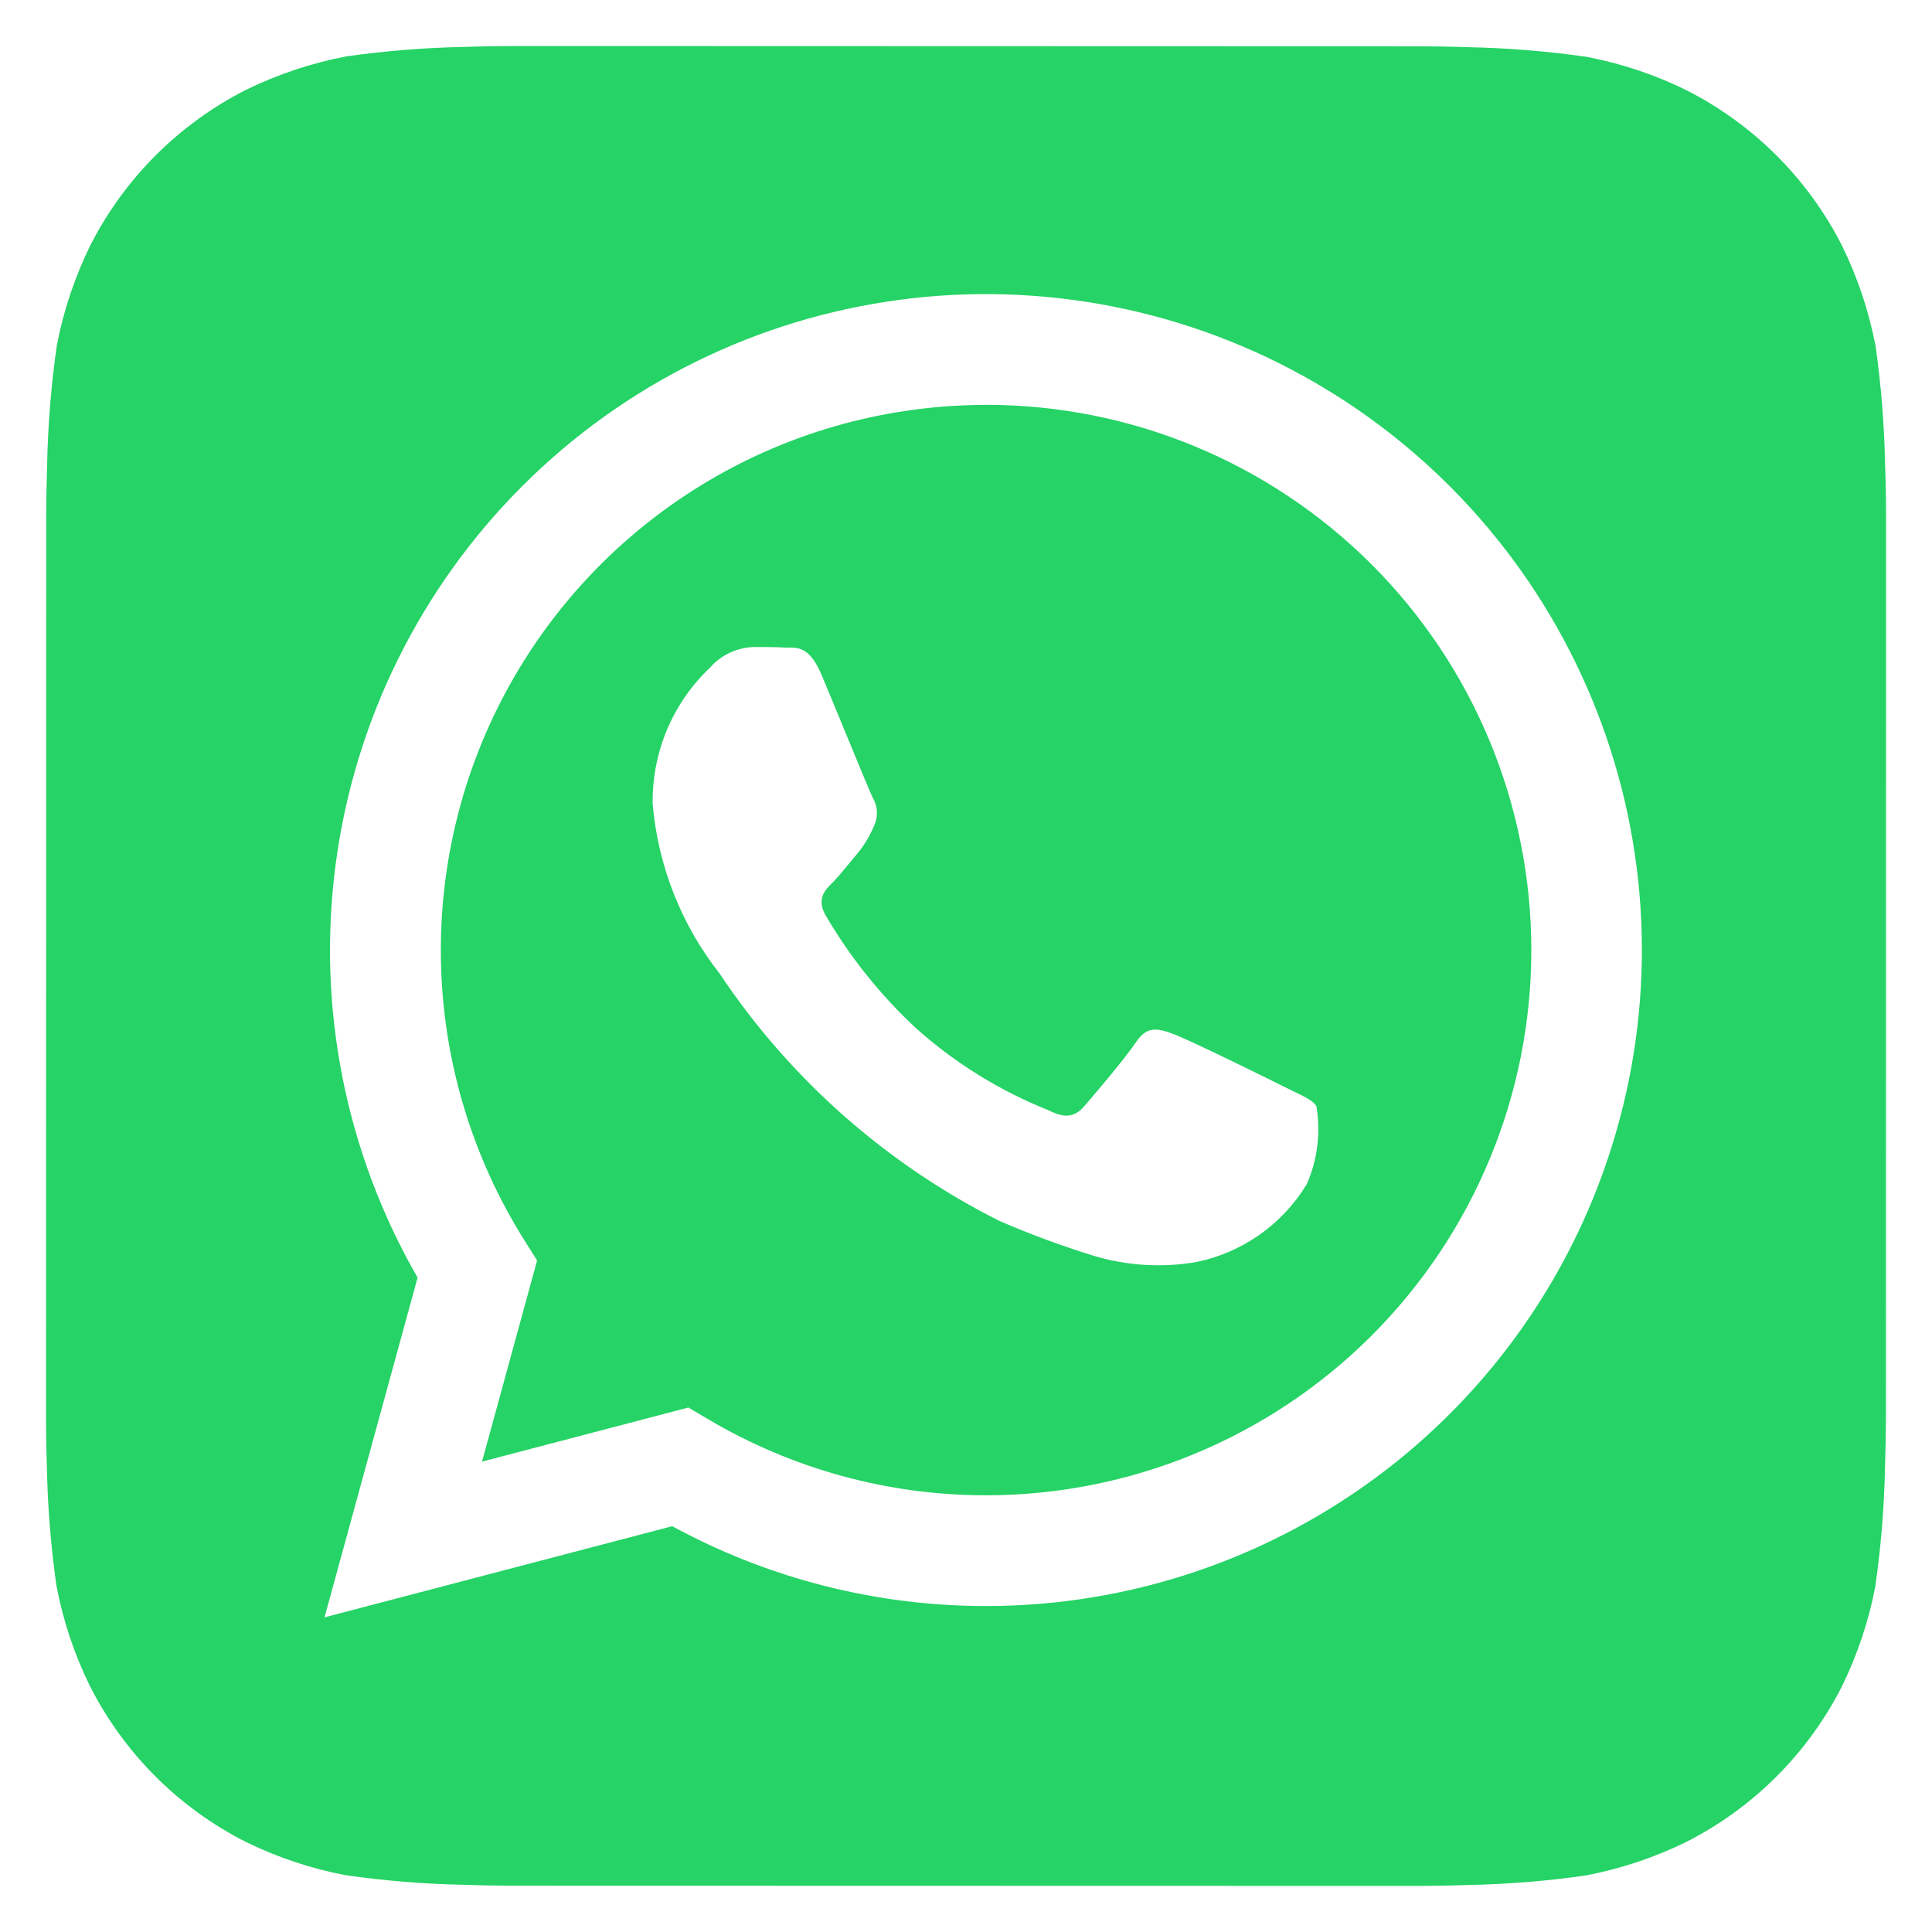<svg width="28" height="28" viewBox="0 0 28 28" fill="none" xmlns="http://www.w3.org/2000/svg">
<path d="M27.32 6.729C27.309 6.157 27.263 5.586 27.183 5.02C27.087 4.516 26.924 4.027 26.699 3.567C26.206 2.592 25.414 1.801 24.44 1.307C23.983 1.082 23.497 0.92 22.996 0.824C22.425 0.742 21.85 0.695 21.274 0.684C21.03 0.675 20.714 0.671 20.567 0.671L7.436 0.667C7.29 0.667 6.974 0.671 6.73 0.68C6.158 0.691 5.587 0.737 5.02 0.817C4.516 0.913 4.028 1.076 3.567 1.301C2.593 1.795 1.801 2.586 1.307 3.56C1.083 4.018 0.92 4.503 0.824 5.004C0.742 5.575 0.695 6.15 0.683 6.727C0.675 6.971 0.67 7.287 0.67 7.433L0.667 20.564C0.667 20.711 0.671 21.027 0.68 21.271C0.691 21.843 0.737 22.413 0.818 22.98C0.913 23.484 1.076 23.973 1.302 24.433C1.795 25.407 2.586 26.199 3.56 26.693C4.018 26.918 4.504 27.08 5.004 27.176C5.575 27.258 6.15 27.305 6.727 27.316C6.971 27.325 7.287 27.329 7.434 27.329L20.564 27.332C20.711 27.332 21.027 27.328 21.271 27.319C21.843 27.308 22.414 27.262 22.98 27.181C23.484 27.085 23.973 26.923 24.434 26.697C25.408 26.204 26.201 25.413 26.695 24.439C26.919 23.981 27.082 23.495 27.178 22.995C27.26 22.424 27.307 21.849 27.319 21.272C27.327 21.028 27.332 20.712 27.332 20.565L27.334 7.436C27.334 7.289 27.33 6.973 27.32 6.729ZM14.29 23.276H14.286C12.698 23.276 11.137 22.878 9.743 22.119L4.703 23.44L6.052 18.516C5.008 16.703 4.59 14.596 4.865 12.522C5.139 10.447 6.091 8.522 7.571 7.043C9.051 5.564 10.978 4.615 13.053 4.343C15.127 4.071 17.234 4.491 19.046 5.538C20.857 6.585 22.273 8.2 23.073 10.134C23.873 12.067 24.013 14.21 23.471 16.231C22.93 18.252 21.736 20.038 20.076 21.312C18.416 22.585 16.382 23.276 14.29 23.276Z" fill="#25D366"/>
<path d="M14.294 5.868C12.882 5.868 11.495 6.245 10.279 6.962C9.063 7.679 8.061 8.709 7.377 9.944C6.693 11.179 6.353 12.575 6.392 13.987C6.43 15.398 6.846 16.773 7.596 17.969L7.784 18.268L6.986 21.183L9.976 20.399L10.264 20.569C11.482 21.29 12.871 21.671 14.286 21.671H14.29C16.385 21.671 18.395 20.839 19.878 19.357C21.36 17.875 22.193 15.866 22.193 13.77C22.193 11.674 21.361 9.664 19.88 8.182C18.398 6.7 16.388 5.867 14.292 5.867L14.294 5.868ZM18.939 17.161C18.764 17.45 18.532 17.699 18.256 17.894C17.98 18.088 17.667 18.223 17.336 18.291C16.837 18.376 16.325 18.344 15.84 18.197C15.381 18.054 14.929 17.887 14.487 17.696C12.847 16.873 11.448 15.637 10.43 14.111C9.874 13.404 9.537 12.55 9.459 11.655C9.453 11.285 9.523 10.918 9.666 10.577C9.81 10.236 10.022 9.929 10.291 9.675C10.37 9.584 10.468 9.511 10.577 9.46C10.686 9.409 10.804 9.381 10.924 9.377C11.082 9.377 11.24 9.377 11.379 9.385C11.526 9.392 11.72 9.329 11.912 9.793C12.112 10.268 12.587 11.437 12.646 11.556C12.683 11.618 12.705 11.689 12.708 11.761C12.712 11.834 12.697 11.906 12.666 11.972C12.606 12.115 12.526 12.248 12.428 12.368C12.308 12.507 12.179 12.677 12.072 12.784C11.952 12.903 11.83 13.031 11.967 13.268C12.324 13.879 12.769 14.433 13.288 14.913C13.852 15.414 14.498 15.813 15.199 16.092C15.436 16.212 15.575 16.191 15.714 16.032C15.852 15.873 16.307 15.339 16.466 15.101C16.624 14.864 16.782 14.904 16.999 14.983C17.216 15.061 18.386 15.636 18.623 15.756C18.86 15.876 19.019 15.933 19.078 16.032C19.143 16.414 19.095 16.806 18.939 17.161Z" fill="#25D366"/>
</svg>
